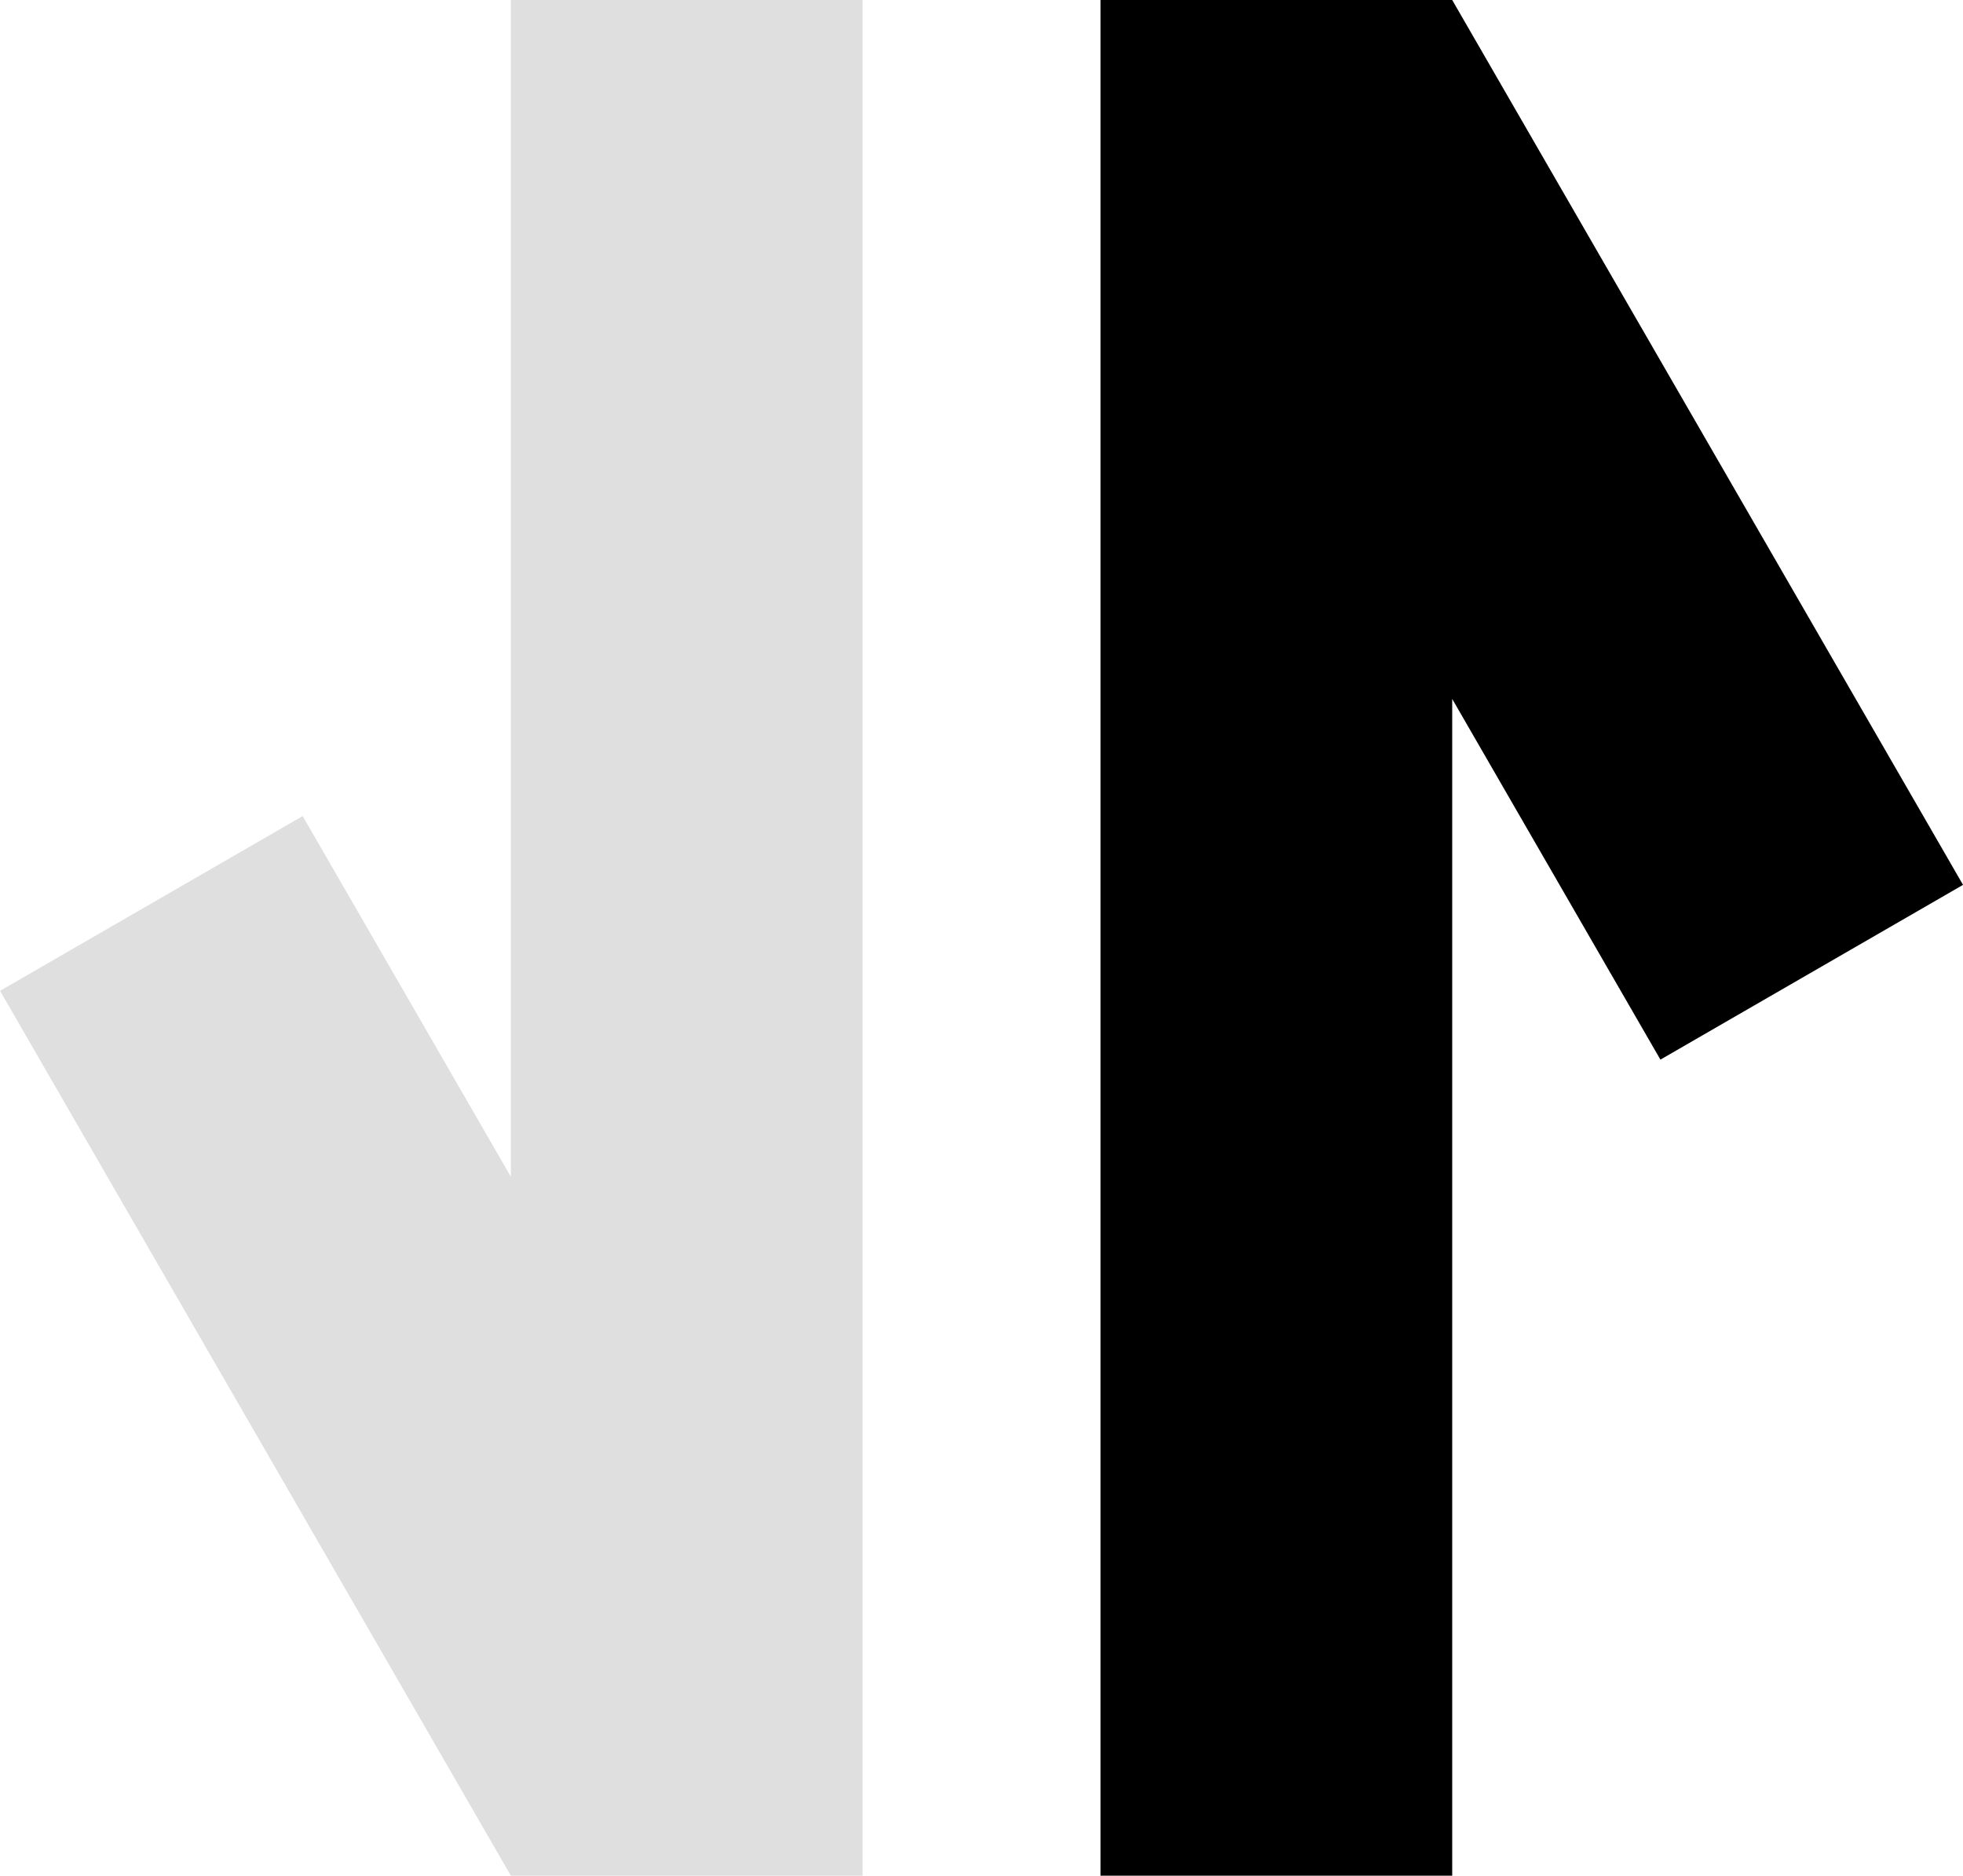 <svg xmlns="http://www.w3.org/2000/svg" width="45.517" height="43.489" viewBox="0 0 45.517 43.489">
  <g id="Expenses" transform="translate(2292.622 -3515.649)">
    <path id="Union_1" data-name="Union 1" d="M11.845,43.489,0,22.973l7.017-4.052,4.828,8.363V0H20V43.489Z" transform="translate(-2247.104 3559.138) rotate(180)"/>
    <path id="Union_3" data-name="Union 3" d="M11.864,43.489.019,22.973l7.017-4.052,4.828,8.363V0h8.155V43.489Z" transform="translate(-2292.64 3515.649)" fill="#dfdfdf"/>
  </g>
</svg>

